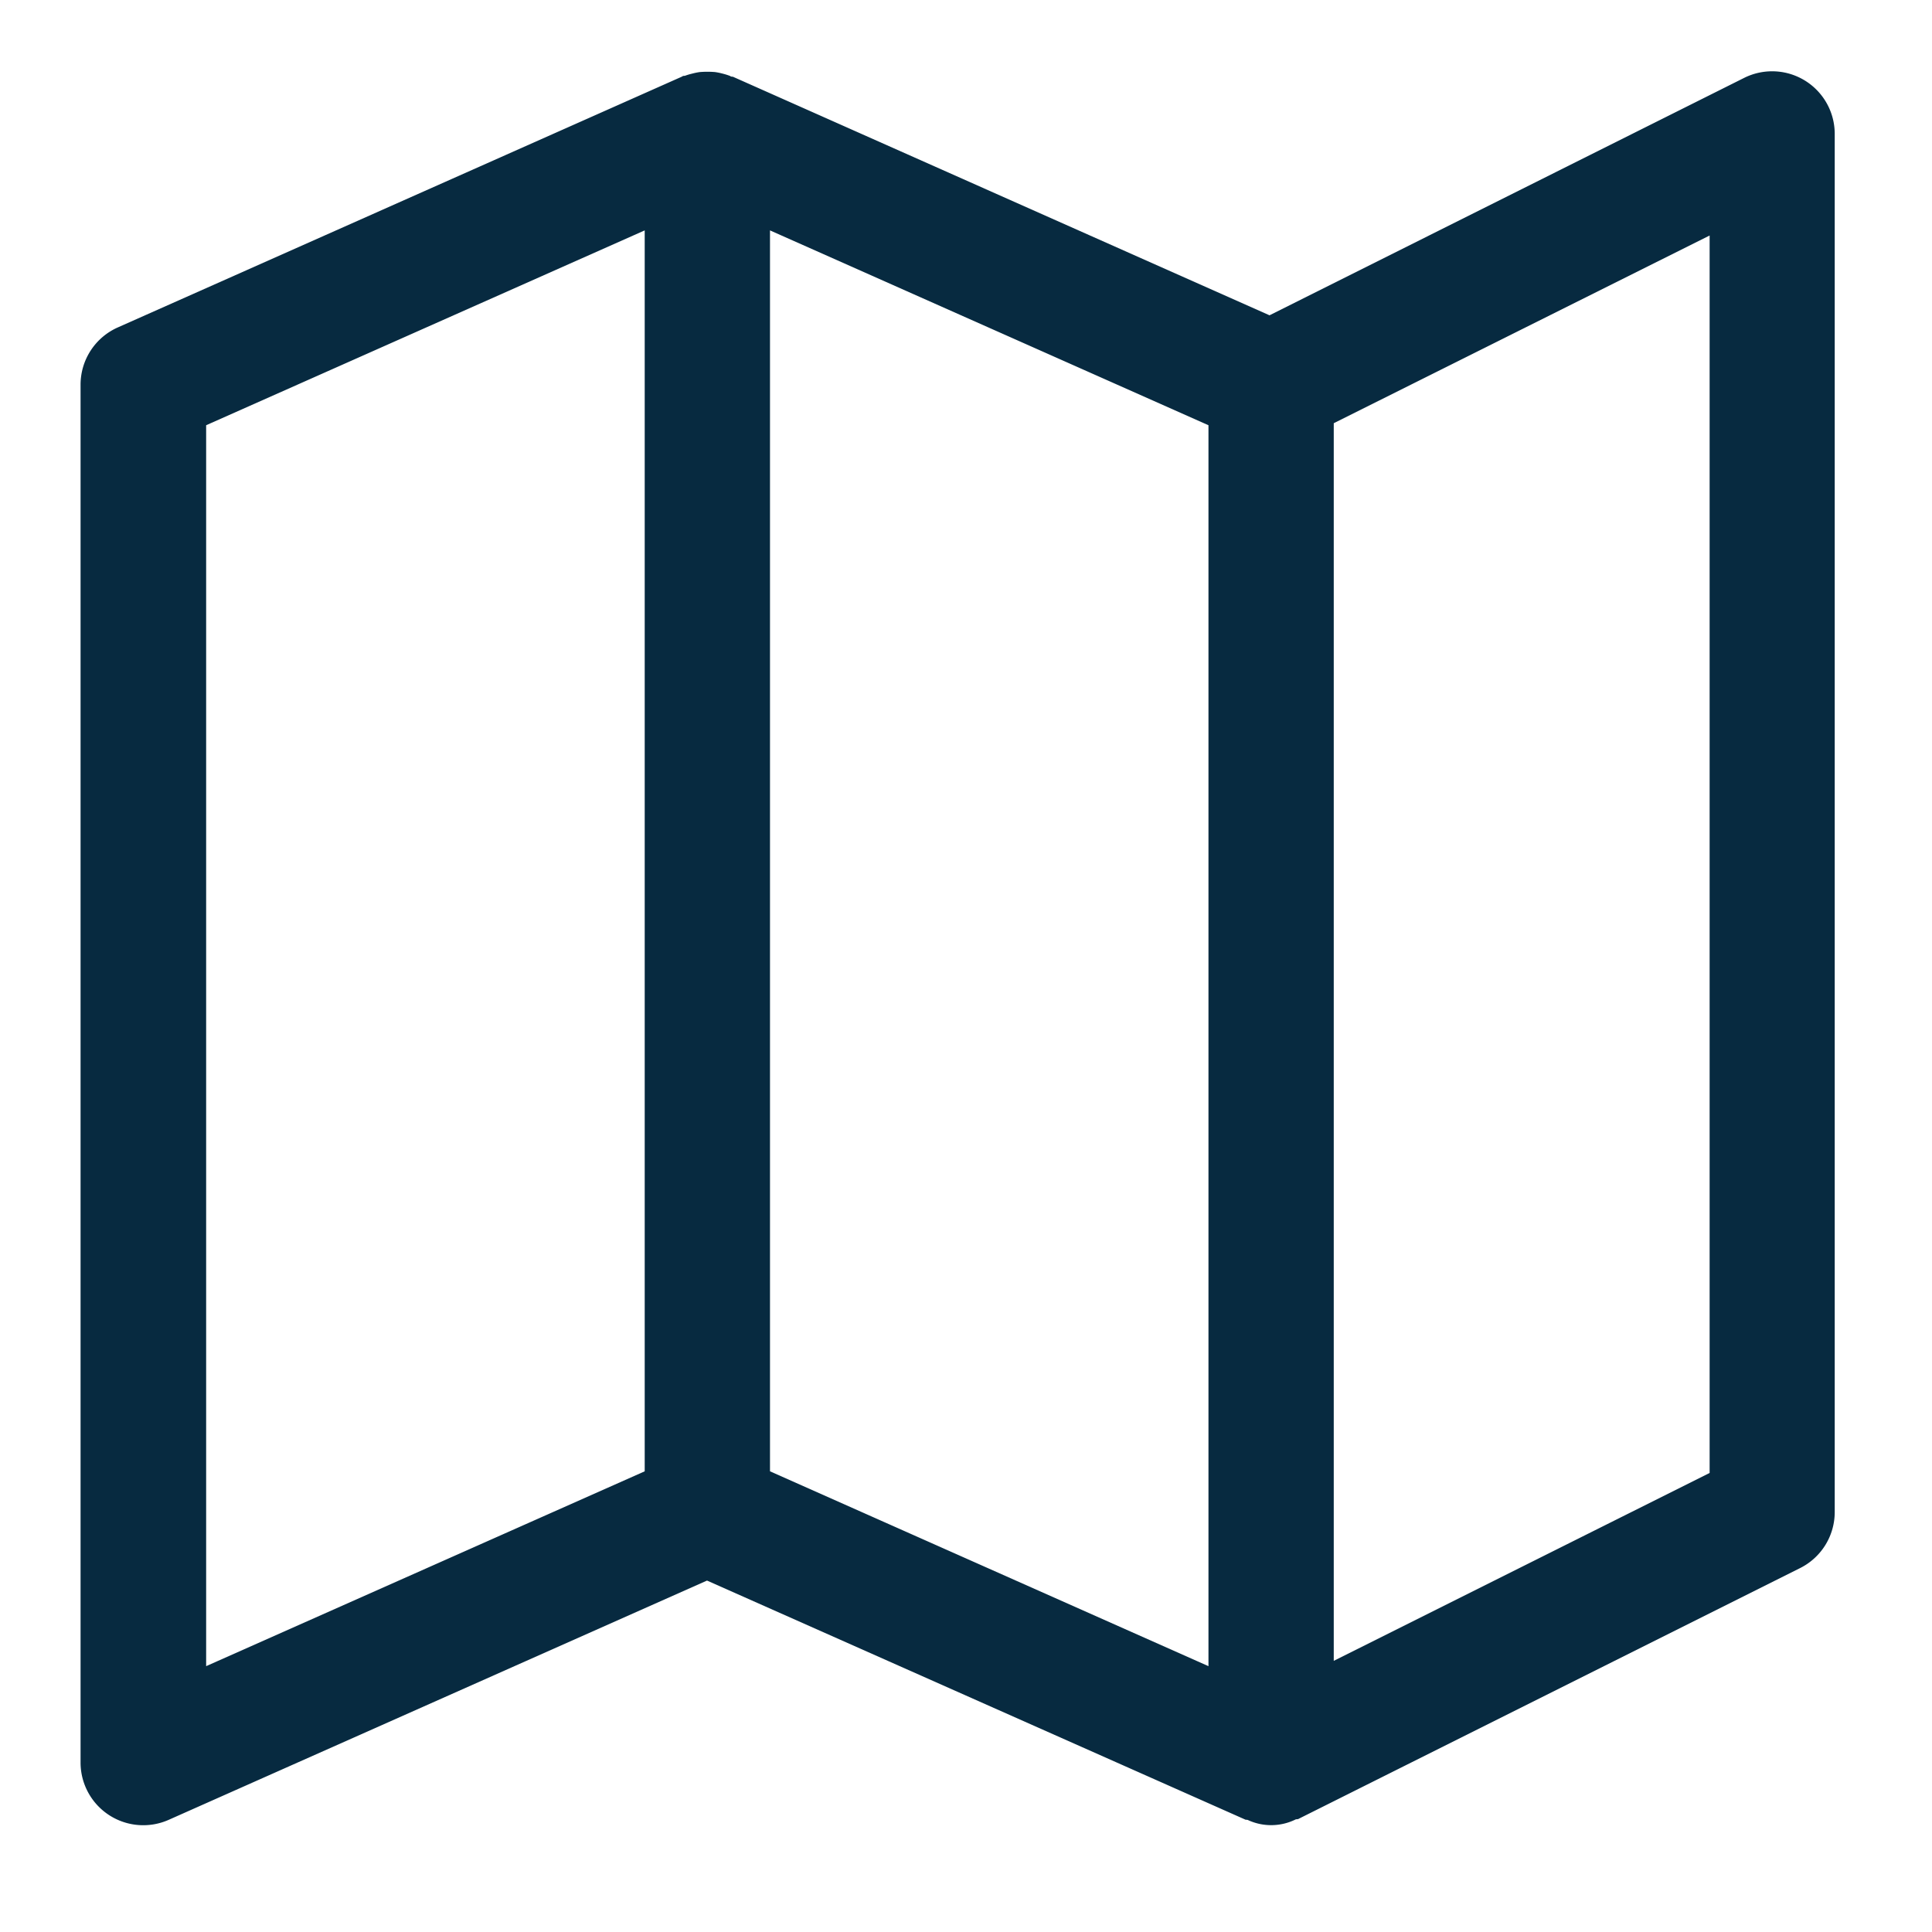 <svg xmlns="http://www.w3.org/2000/svg" width="20" height="20" viewBox="0 0 20 20">
  <g id="icon_mapa_botao" transform="translate(-21649 -473.079)">
    <g id="mapa" transform="translate(21649.838 473.817)">
      <g id="Group_12548" data-name="Group 12548" transform="translate(0 0)">
        <path id="Path_6059" data-name="Path 6059" d="M17.512,0a.649.649,0,0,0-.29.068L12.308,2.526,6.752.056c-.009,0-.019,0-.029-.008A.648.648,0,0,0,6.646.024.673.673,0,0,0,6.568.008a.965.965,0,0,0-.158,0,.673.673,0,0,0-.078.016.648.648,0,0,0-.077.023c-.01,0-.02,0-.029.008L.389,2.65A.648.648,0,0,0,0,3.243V17.508a.649.649,0,0,0,.912.593l5.573-2.477L12.061,18.1c.01,0,.02,0,.03.006a.573.573,0,0,0,.491-.011c.01,0,.022,0,.032-.007L17.8,15.495a.648.648,0,0,0,.359-.58V.649A.648.648,0,0,0,17.512,0ZM5.84,14.493,1.3,16.51V3.664L5.84,1.647Zm5.836,2.017L7.137,14.493V1.647l4.539,2.017Zm5.188-2-3.891,1.945V3.643L16.864,1.7Z" transform="translate(-0.004 0)" fill="#072a40"/>
      </g>
    </g>
    <rect id="Rectangle_8447" data-name="Rectangle 8447" width="20" height="20" transform="translate(21649 473.079)" fill="none"/>
  </g>
</svg>
